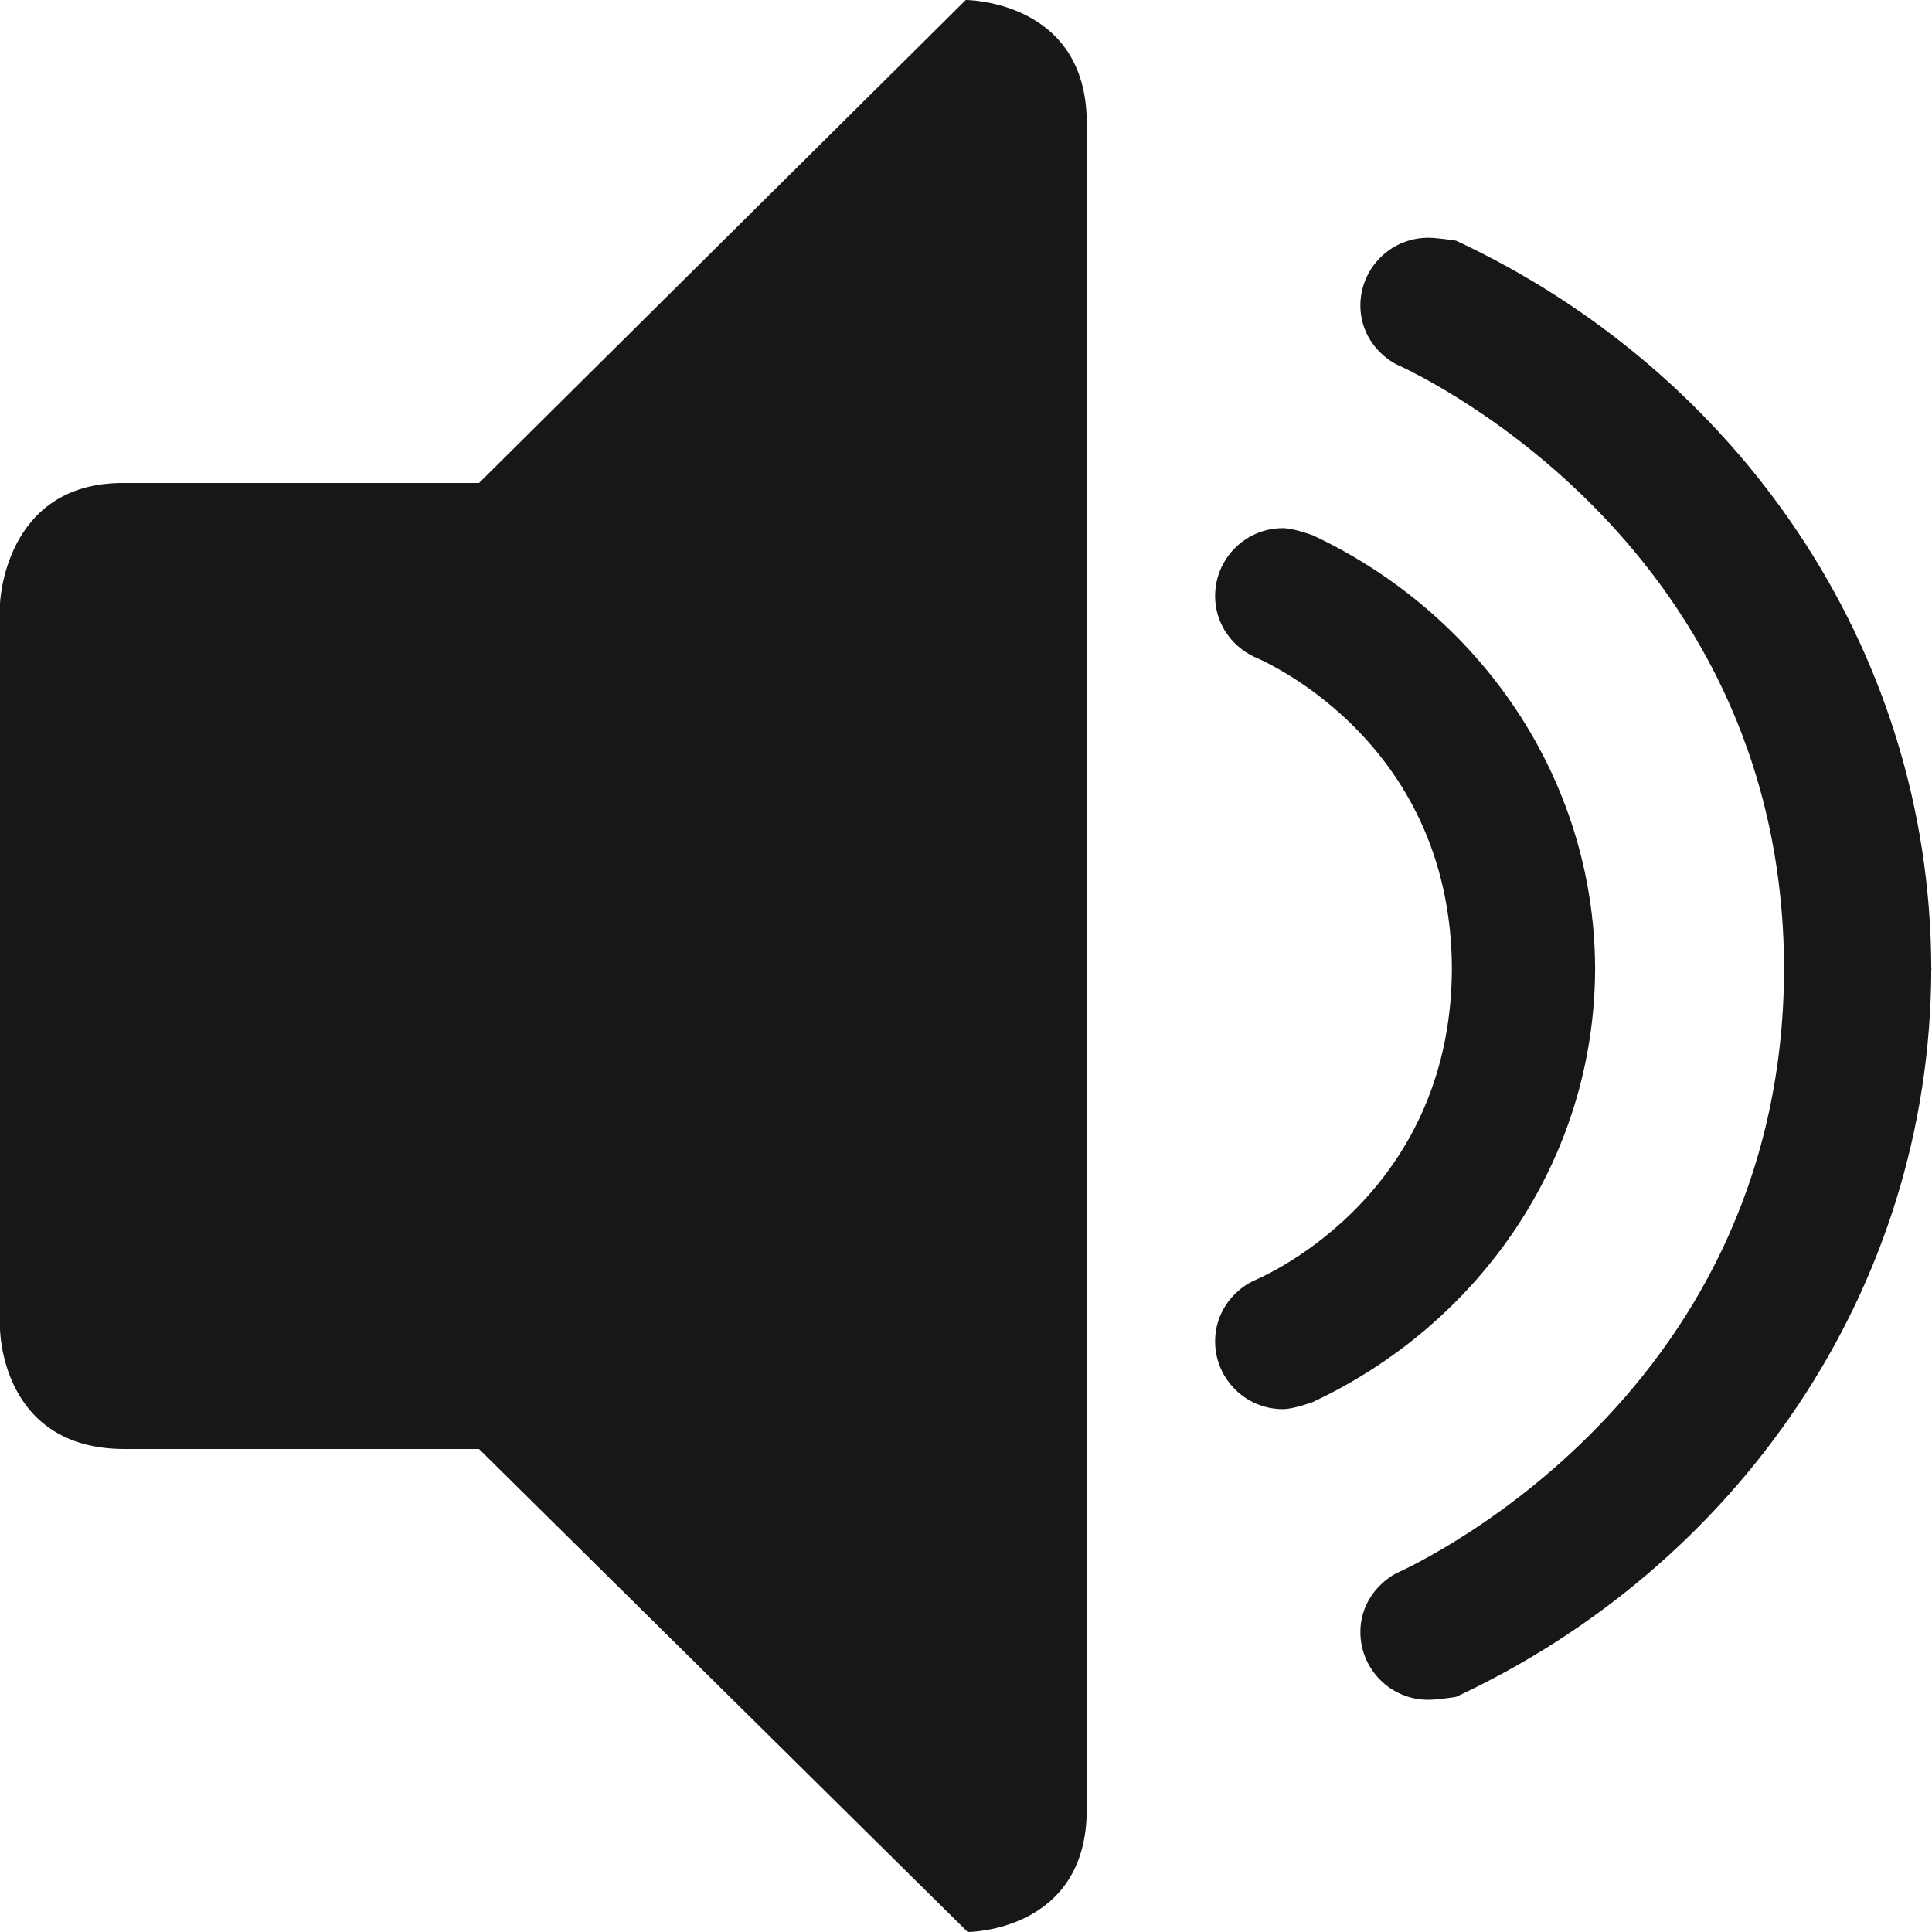 <?xml version="1.0" encoding="utf-8"?>
<!-- Generator: Adobe Illustrator 16.0.4, SVG Export Plug-In . SVG Version: 6.00 Build 0)  -->
<!DOCTYPE svg PUBLIC "-//W3C//DTD SVG 1.1//EN" "http://www.w3.org/Graphics/SVG/1.1/DTD/svg11.dtd">
<svg version="1.1" id="Ebene_1" xmlns="http://www.w3.org/2000/svg" xmlns:xlink="http://www.w3.org/1999/xlink" x="0px" y="0px"
	 width="16px" height="16px" viewBox="0 0 16 16" enable-background="new 0 0 16 16" xml:space="preserve">
<path fill-rule="evenodd" clip-rule="evenodd" fill="#181716" d="M9,1.016c0,0.812,0,12.953,0,13.969S8.014,16,8.014,16l-4.047-4
	c0,0-1.905,0-2.936,0S0,11,0,11V5c0,0,0.032-1,1.016-1s2.951,0,2.951,0l4.031-4C7.998,0,8.998,0,9,1.016z M15.995,8.023
	c0-0.003,0-0.005,0-0.008h-0.001c-0.008-2.663-1.62-4.942-3.936-6.022c0,0-0.152-0.024-0.23-0.024c-0.311,0-0.562,0.252-0.562,0.562
	c0,0.212,0.122,0.39,0.295,0.485c0,0,3.207,1.387,3.214,5.007c-0.008,3.62-3.214,5.007-3.214,5.007
	c-0.173,0.096-0.295,0.273-0.295,0.485c0,0.311,0.252,0.562,0.562,0.562c0.078,0,0.23-0.024,0.23-0.024
	c2.316-1.08,3.928-3.359,3.936-6.022h0.001C15.995,8.028,15.995,8.026,15.995,8.023z M13.21,8.031L13.21,8.031
	c0.001-0.003,0-0.005,0-0.008s0-0.005,0-0.008H13.21c-0.008-1.581-0.964-2.937-2.338-3.582c0,0-0.158-0.059-0.247-0.059
	c-0.311,0-0.562,0.252-0.562,0.562c0,0.223,0.132,0.411,0.32,0.502c0,0,1.634,0.652,1.641,2.584
	c-0.007,1.932-1.641,2.584-1.641,2.584c-0.188,0.091-0.32,0.279-0.32,0.502c0,0.311,0.252,0.562,0.562,0.562
	c0.089,0,0.247-0.059,0.247-0.059C12.246,10.968,13.202,9.612,13.21,8.031z"/>
</svg>
